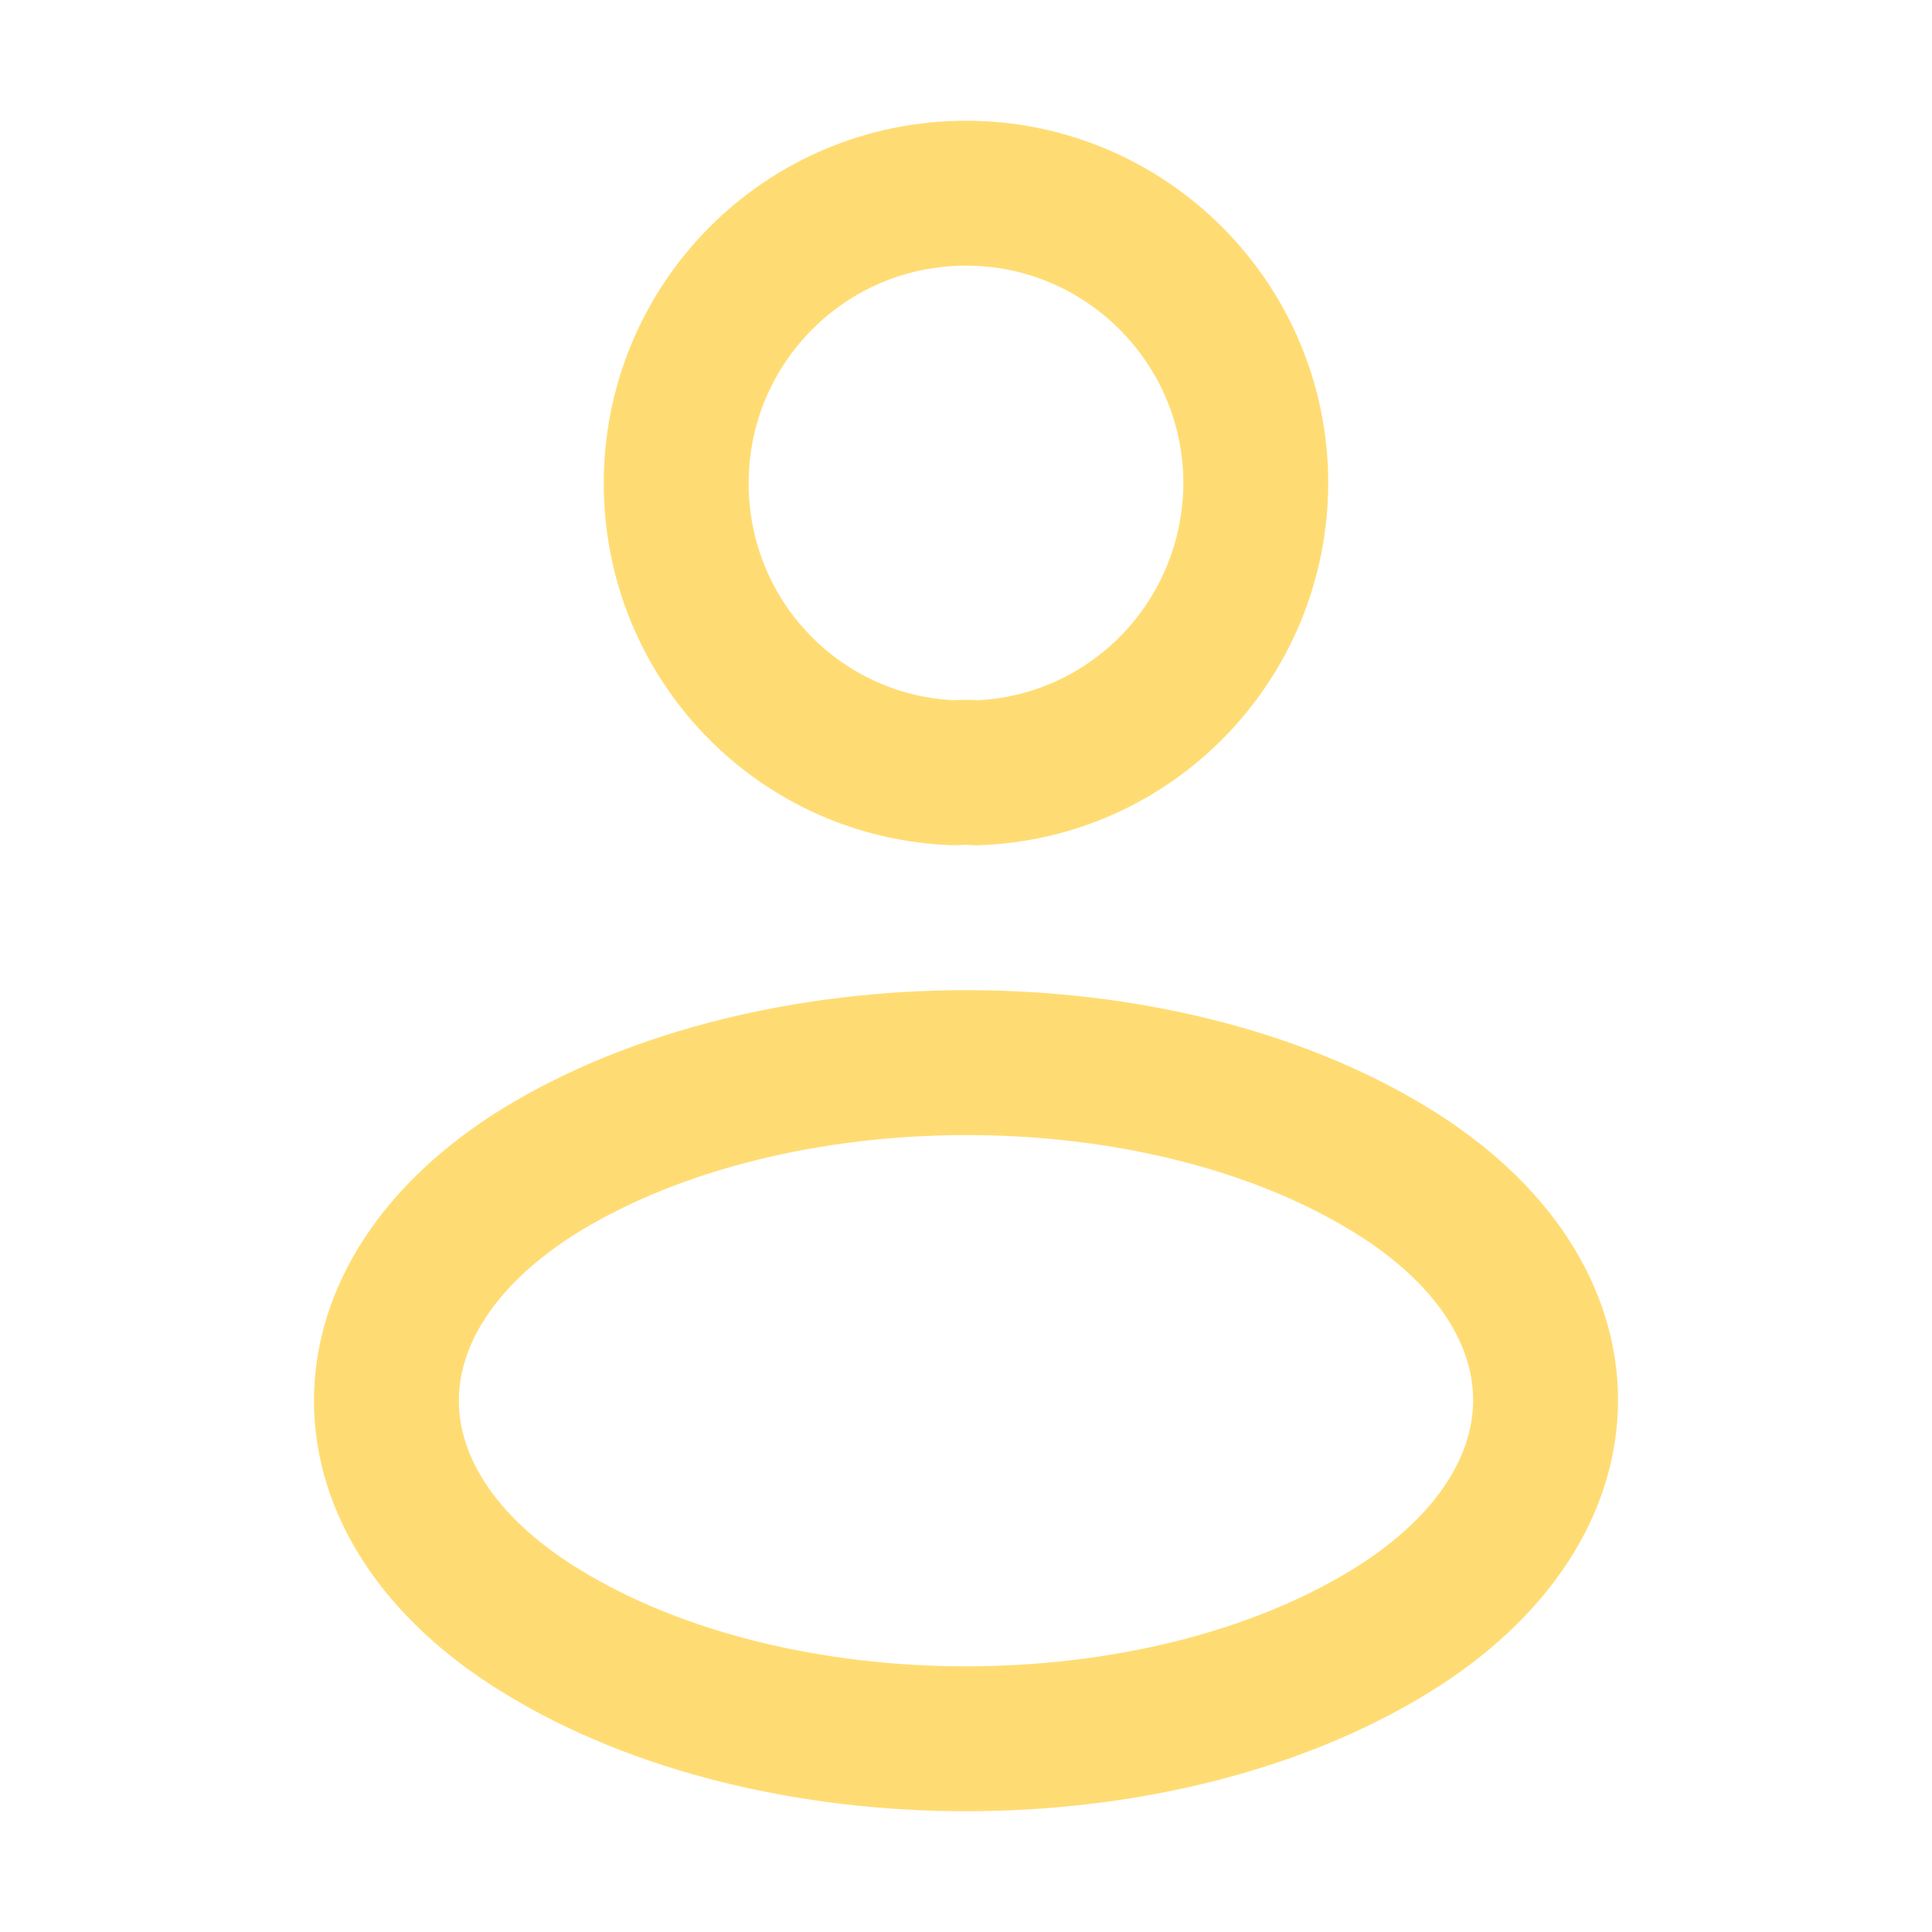 <svg width="20" height="20" viewBox="0 0 20 20" fill="none" xmlns="http://www.w3.org/2000/svg">
<path d="M10.108 8C10.04 7.993 9.959 7.993 9.885 8C8.277 7.946 7 6.627 7 5.003C7 3.346 8.338 2 10 2C11.655 2 13 3.346 13 5.003C12.993 6.627 11.716 7.946 10.108 8Z" stroke="#FFDC73" stroke-width="1.5" stroke-linecap="round" stroke-linejoin="round"/>
<path d="M5.597 12.114C3.468 13.429 3.468 15.573 5.597 16.88C8.016 18.373 11.984 18.373 14.403 16.88C16.532 15.565 16.532 13.421 14.403 12.114C11.993 10.629 8.025 10.629 5.597 12.114Z" stroke="#FFDC73" stroke-width="1.5" stroke-linecap="round" stroke-linejoin="round"/>
</svg>
